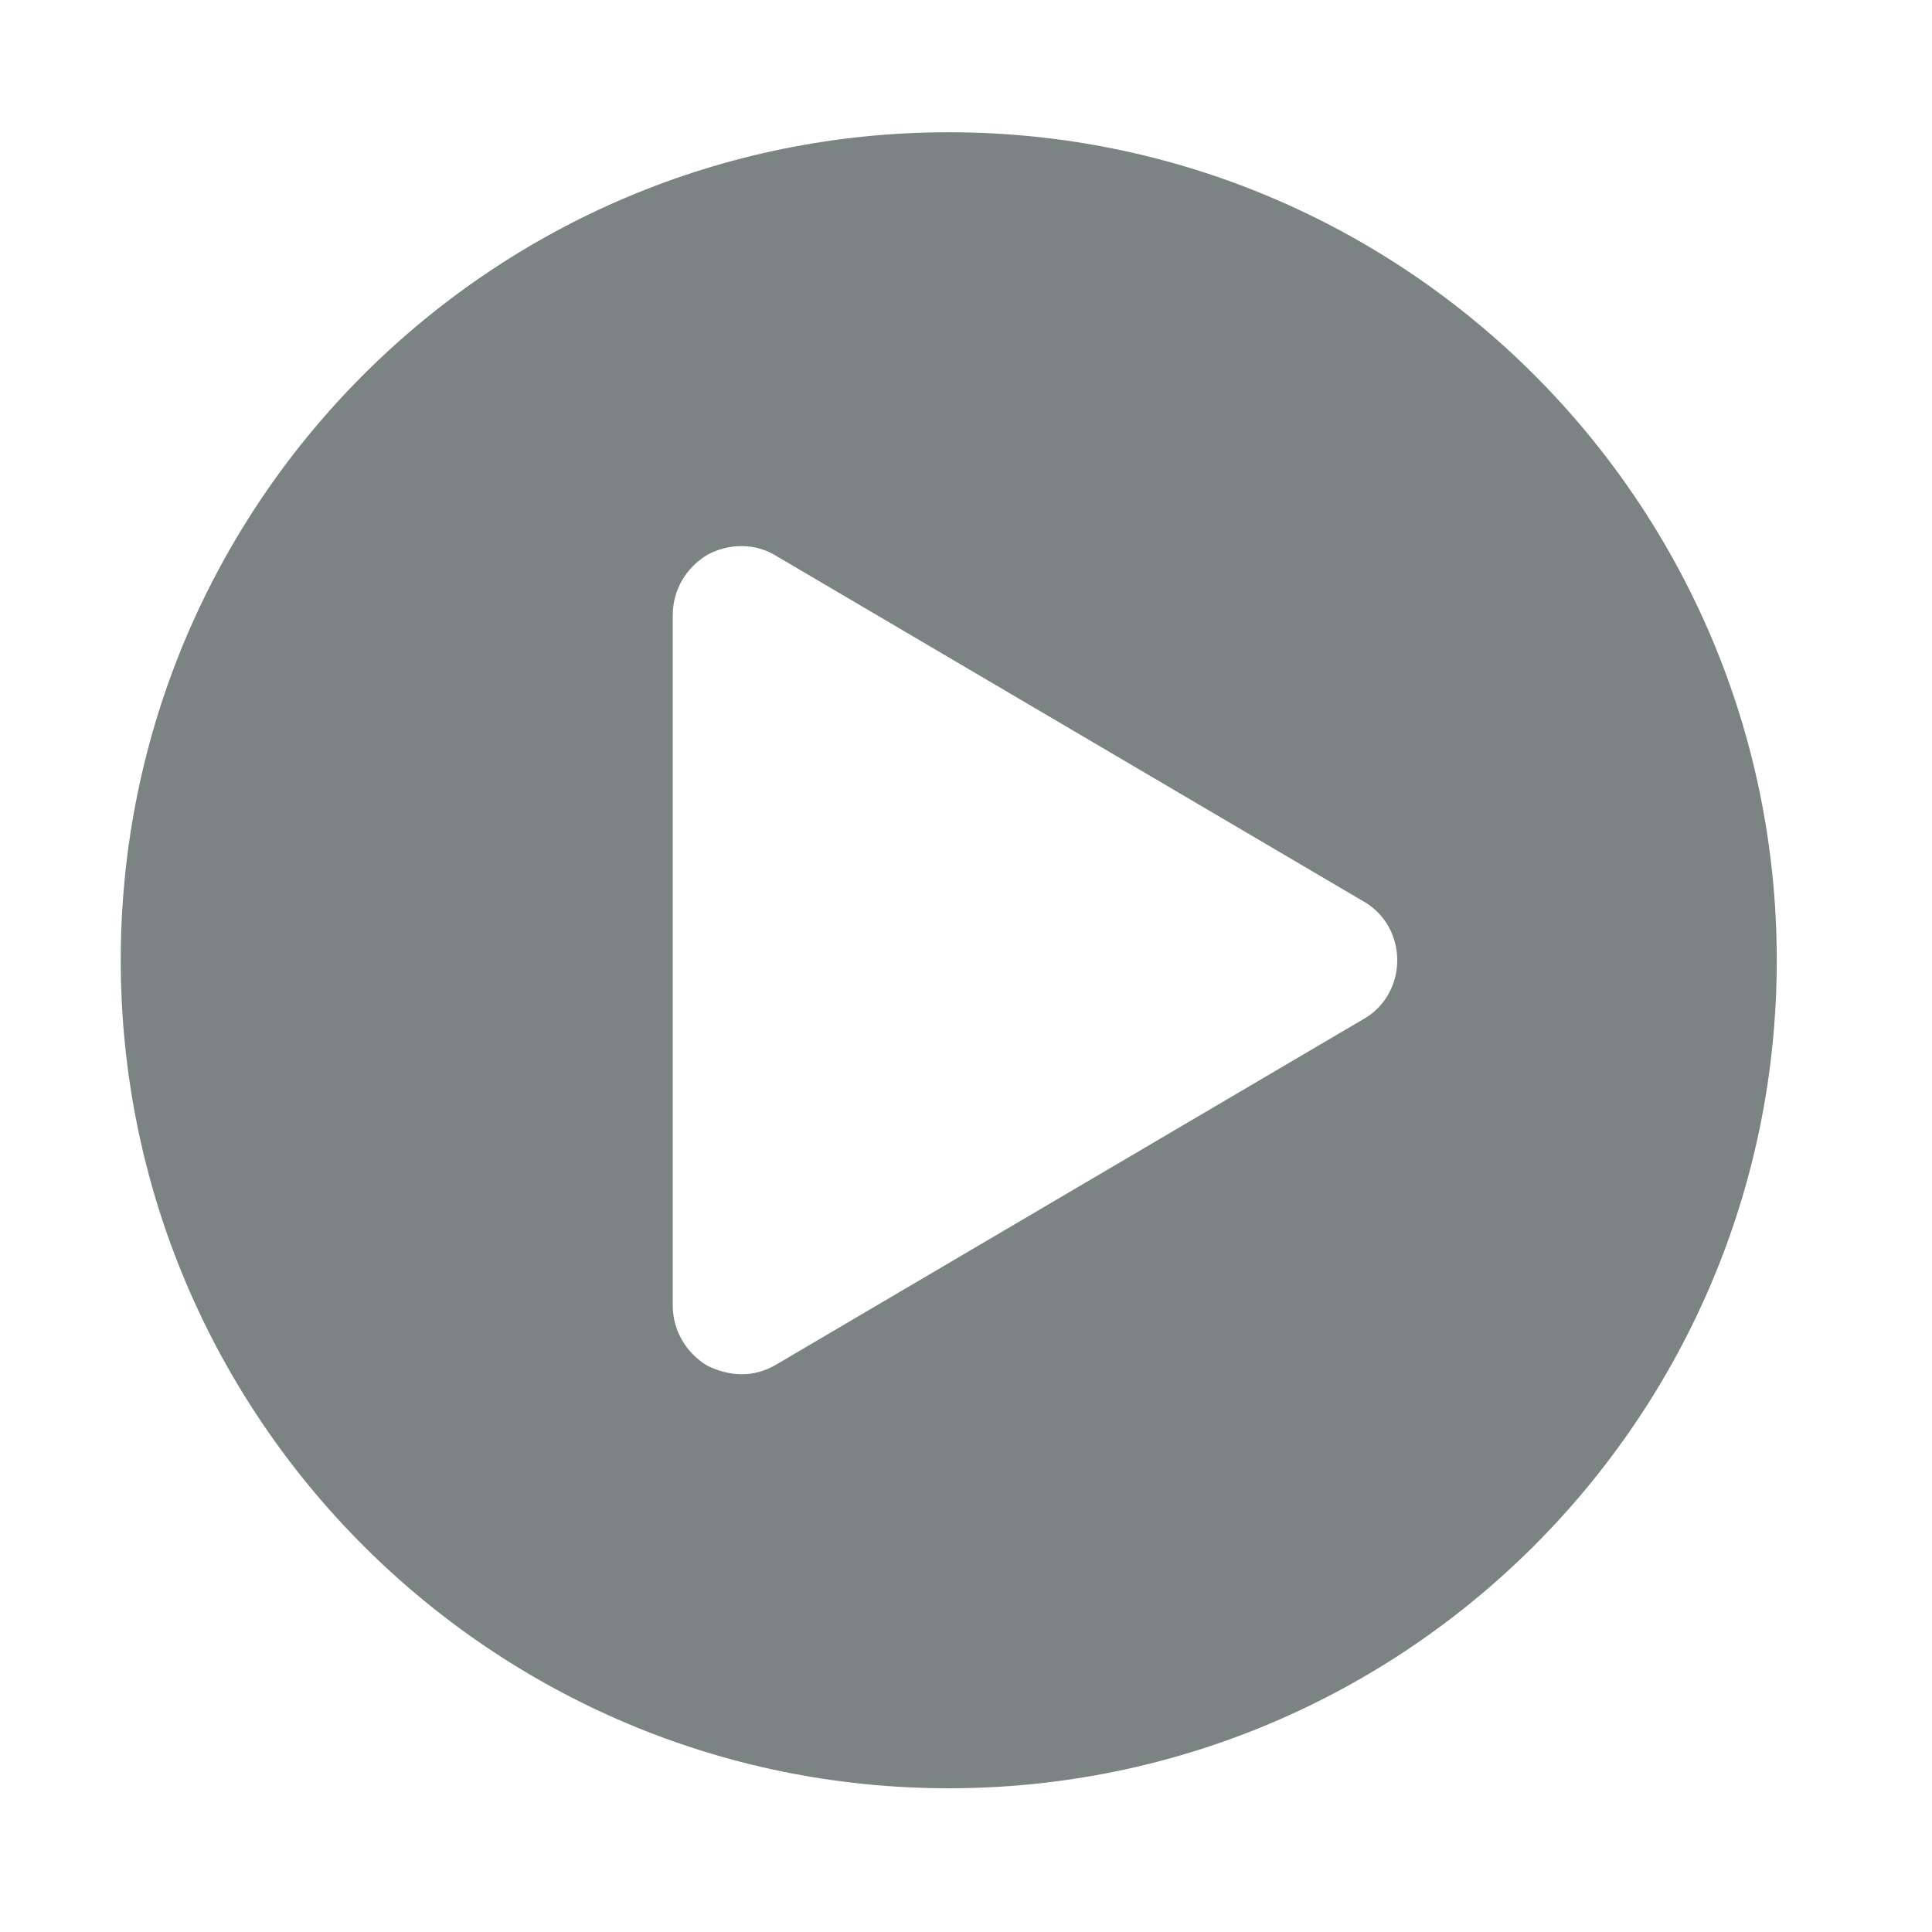 <?xml version="1.0" encoding="UTF-8" standalone="no"?>
<svg width="48px" height="48px" viewBox="0 0 48 48" version="1.1" xmlns="http://www.w3.org/2000/svg" xmlns:xlink="http://www.w3.org/1999/xlink" xmlns:sketch="http://www.bohemiancoding.com/sketch/ns">
    <!-- Generator: Sketch 3.4.2 (15855) - http://www.bohemiancoding.com/sketch -->
    <title>slides</title>
    <desc>Created with Sketch.</desc>
    <defs></defs>
    <g id="Page-1" stroke="none" stroke-width="1" fill="none" fill-rule="evenodd" sketch:type="MSPage">
        <g id="slides" sketch:type="MSArtboardGroup" fill="#7B8383">
            <path d="M23.571,3.286 C12.214,3.286 3,12.5 3,23.857 C3,35.214 12.214,44.429 23.571,44.429 C34.929,44.429 44.143,35.214 44.143,23.857 C44.143,12.5 34.929,3.286 23.571,3.286 L23.571,3.286 Z M33.857,25.33 L19.286,33.902 C19.018,34.062 18.723,34.143 18.429,34.143 C18.134,34.143 17.839,34.062 17.571,33.929 C17.036,33.607 16.714,33.045 16.714,32.429 L16.714,15.286 C16.714,14.67 17.036,14.107 17.571,13.786 C18.107,13.491 18.777,13.491 19.286,13.812 L33.857,22.384 C34.393,22.679 34.714,23.241 34.714,23.857 C34.714,24.473 34.393,25.036 33.857,25.33 L33.857,25.33 Z" id="-copy-2" sketch:type="MSShapeGroup"></path>
        </g>
    </g>
</svg>